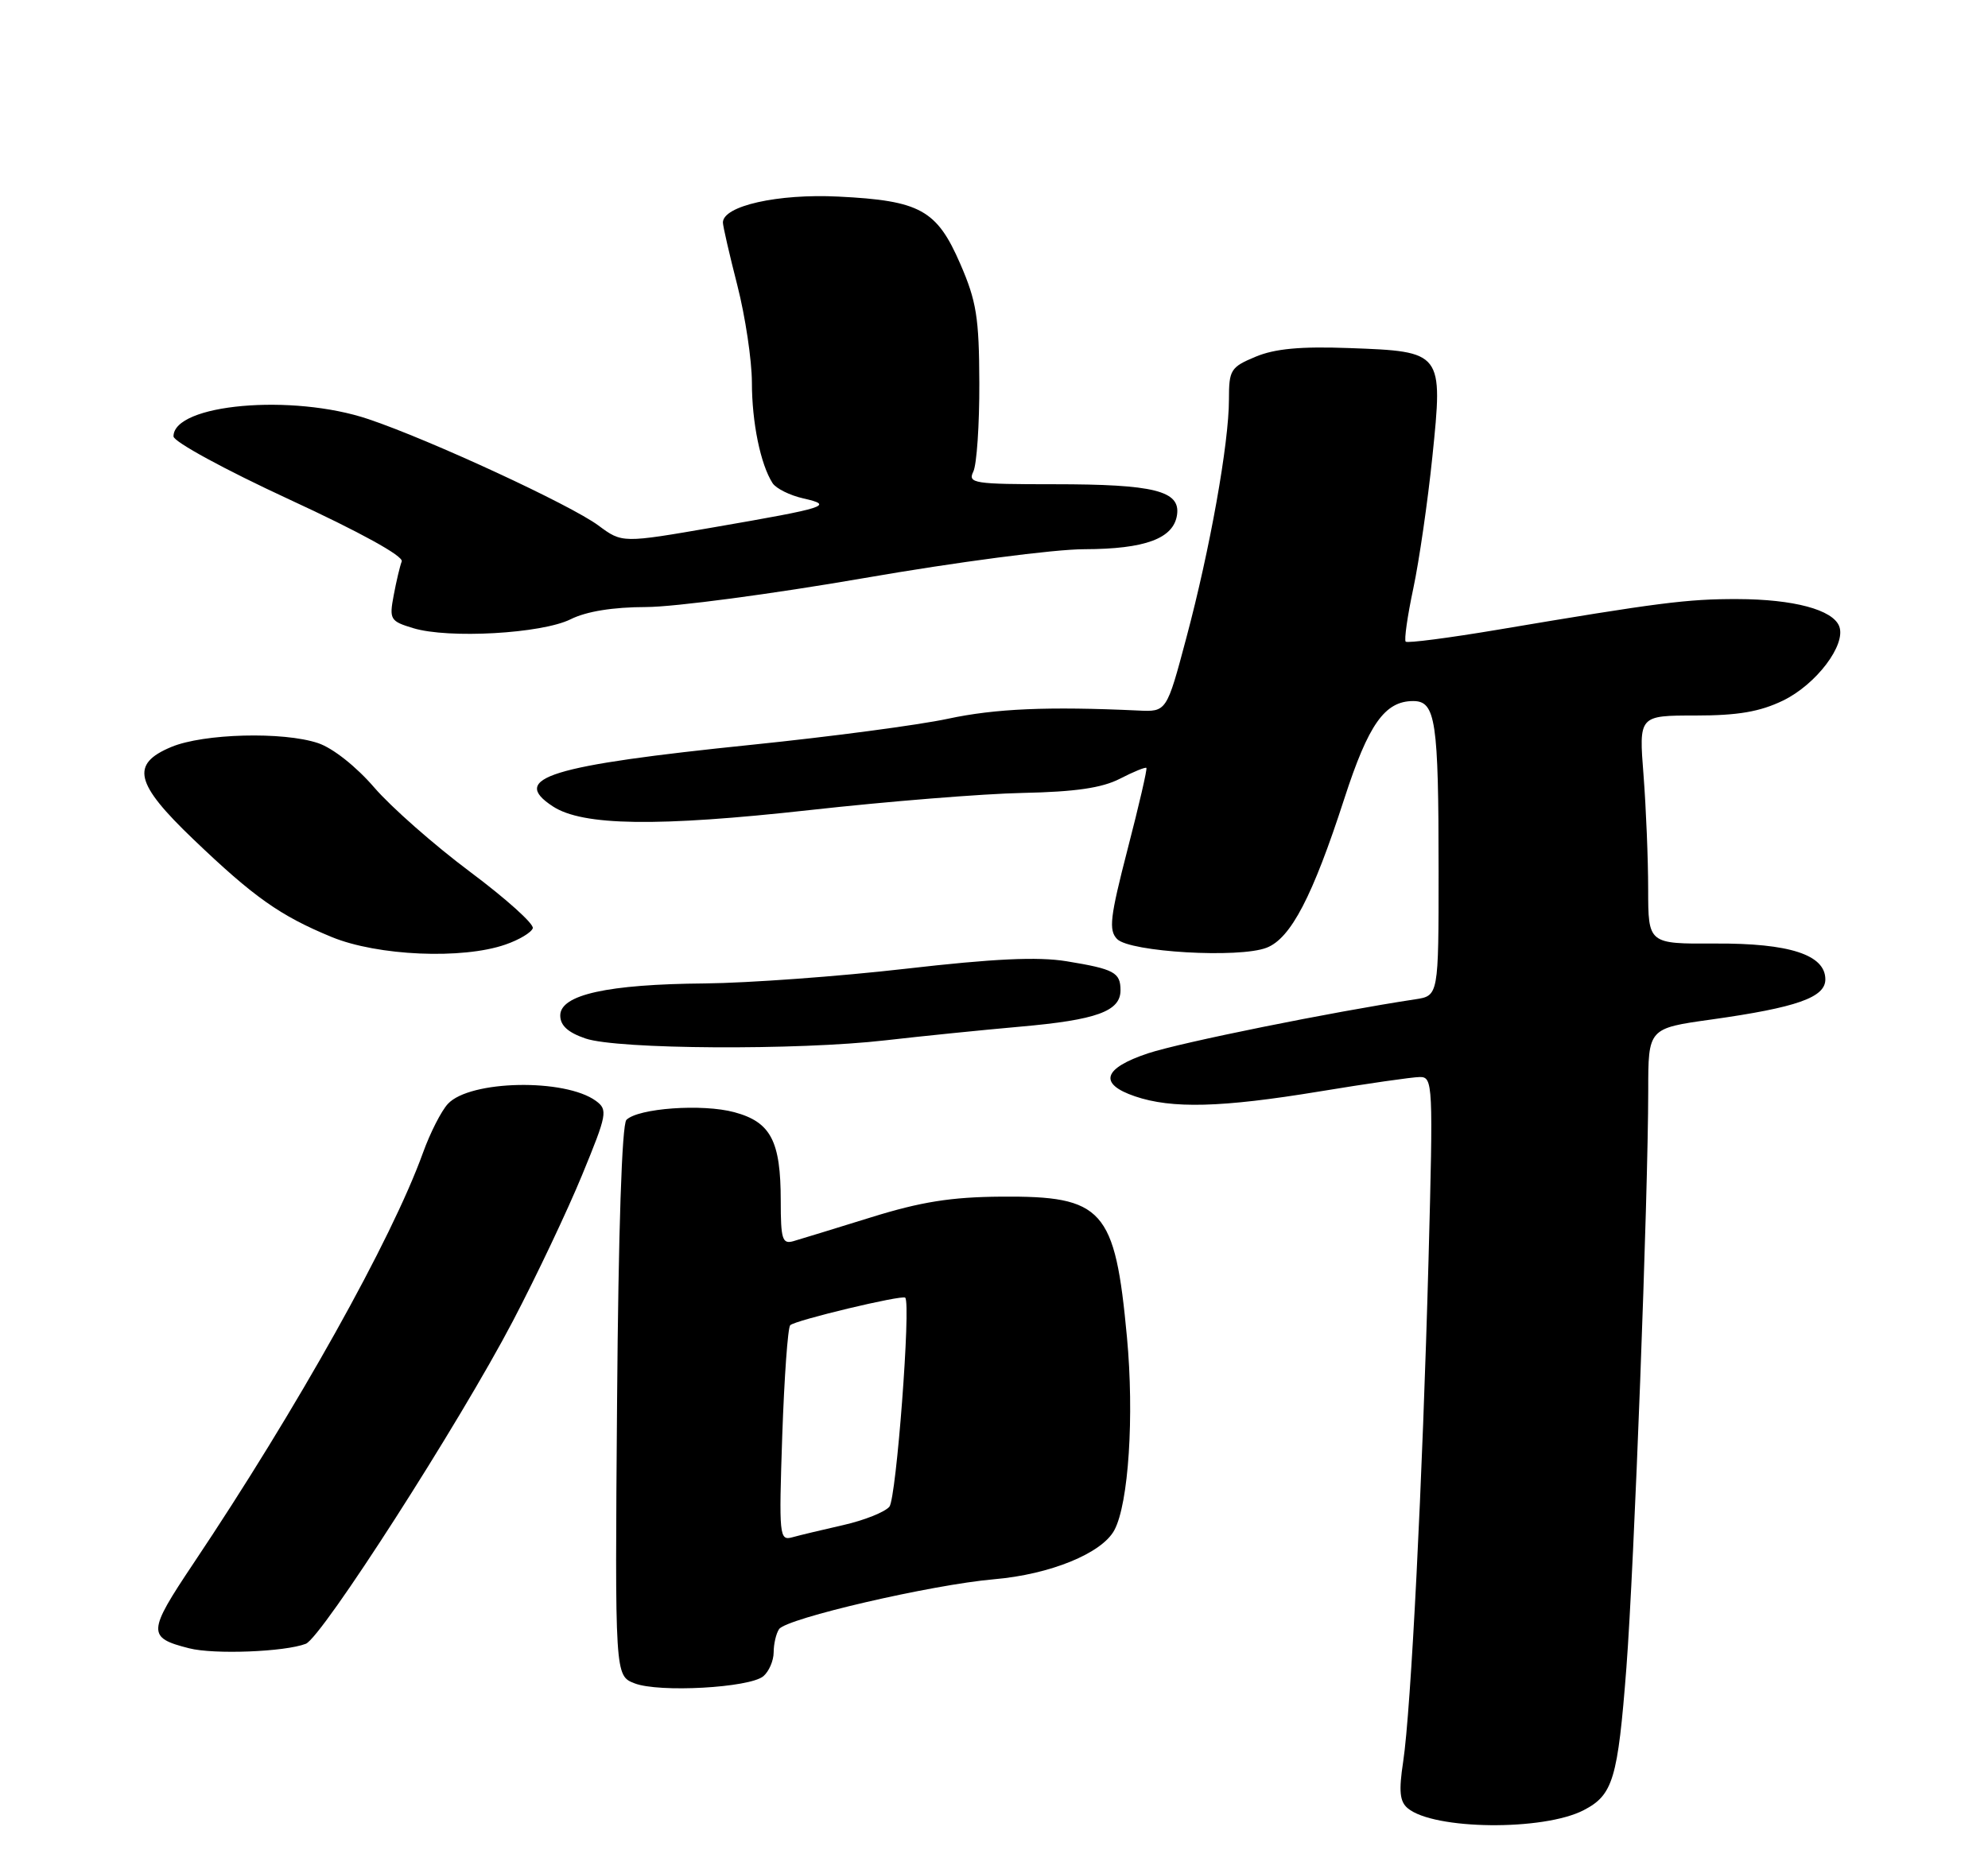 <?xml version="1.0" encoding="UTF-8" standalone="no"?>
<!DOCTYPE svg PUBLIC "-//W3C//DTD SVG 1.1//EN" "http://www.w3.org/Graphics/SVG/1.1/DTD/svg11.dtd" >
<svg xmlns="http://www.w3.org/2000/svg" xmlns:xlink="http://www.w3.org/1999/xlink" version="1.1" viewBox="0 0 275 256">
 <g >
 <path fill="currentColor"
d=" M 219.07 250.46 C 223.13 248.36 223.79 246.17 224.98 230.74 C 226.05 216.77 227.99 165.48 228.00 150.89 C 228.00 142.28 228.00 142.28 236.75 141.06 C 248.55 139.40 252.50 138.01 252.50 135.51 C 252.50 132.11 247.55 130.49 237.25 130.55 C 228.00 130.60 228.00 130.60 227.99 123.05 C 227.99 118.90 227.70 111.79 227.35 107.25 C 226.70 99.00 226.70 99.00 234.54 99.00 C 240.41 99.00 243.44 98.48 246.65 96.93 C 251.24 94.70 255.40 89.21 254.42 86.66 C 253.54 84.36 248.11 82.91 240.34 82.89 C 233.42 82.87 229.41 83.38 207.18 87.13 C 200.41 88.27 194.68 89.01 194.45 88.78 C 194.22 88.55 194.69 85.24 195.50 81.43 C 196.31 77.62 197.50 69.41 198.14 63.19 C 199.63 48.69 199.59 48.63 186.65 48.16 C 179.91 47.91 176.36 48.24 173.68 49.36 C 170.23 50.80 170.00 51.18 170.00 55.27 C 170.00 61.32 167.38 76.00 164.11 88.24 C 161.38 98.50 161.38 98.50 157.44 98.31 C 144.99 97.73 137.69 98.04 131.12 99.45 C 127.07 100.32 114.89 101.93 104.07 103.04 C 75.99 105.92 70.45 107.63 76.47 111.57 C 80.60 114.28 90.92 114.42 112.04 112.08 C 122.74 110.89 136.00 109.82 141.50 109.71 C 148.74 109.56 152.44 109.02 154.91 107.75 C 156.79 106.78 158.44 106.11 158.58 106.25 C 158.72 106.39 157.55 111.45 155.98 117.50 C 153.55 126.92 153.34 128.70 154.53 129.93 C 156.30 131.73 171.40 132.61 175.21 131.13 C 178.56 129.83 181.57 124.05 185.96 110.50 C 189.30 100.20 191.56 97.00 195.49 97.00 C 198.60 97.00 199.00 99.70 199.00 120.52 C 199.00 137.78 199.00 137.78 195.75 138.27 C 184.28 140.01 163.34 144.24 158.84 145.73 C 152.57 147.81 151.91 149.96 157.00 151.69 C 162.10 153.43 168.96 153.25 182.50 151.02 C 189.10 149.93 195.35 149.03 196.39 149.02 C 198.22 149.00 198.26 149.90 197.61 174.25 C 196.78 204.95 195.18 236.64 194.10 243.75 C 193.48 247.84 193.62 249.27 194.74 250.20 C 198.34 253.19 213.48 253.35 219.07 250.46 Z  M 105.59 231.93 C 106.36 231.28 107.01 229.80 107.02 228.63 C 107.02 227.46 107.36 226.01 107.77 225.41 C 108.77 223.92 128.88 219.26 137.50 218.51 C 145.26 217.85 152.44 214.92 154.15 211.71 C 156.12 208.05 156.91 195.89 155.89 185.00 C 154.24 167.27 152.62 165.46 138.50 165.57 C 131.59 165.62 127.41 166.28 120.50 168.43 C 115.55 169.97 110.71 171.45 109.75 171.73 C 108.22 172.17 108.00 171.47 108.00 166.16 C 108.00 157.87 106.63 155.25 101.59 153.89 C 97.17 152.69 88.27 153.33 86.65 154.95 C 86.03 155.57 85.54 170.33 85.36 193.90 C 85.06 231.85 85.06 231.85 87.78 232.91 C 91.14 234.22 103.66 233.53 105.59 231.93 Z  M 42.30 227.44 C 44.51 226.59 63.62 196.80 70.95 182.78 C 74.20 176.57 78.51 167.48 80.53 162.56 C 83.99 154.15 84.10 153.55 82.43 152.32 C 78.14 149.19 65.00 149.45 61.96 152.73 C 61.05 153.70 59.50 156.75 58.51 159.50 C 54.17 171.53 41.13 194.85 26.74 216.35 C 20.39 225.84 20.35 226.59 26.16 228.06 C 29.59 228.94 39.39 228.56 42.30 227.44 Z  M 122.50 143.94 C 127.45 143.37 135.83 142.52 141.13 142.05 C 151.69 141.12 155.00 139.92 155.00 137.02 C 155.00 134.55 154.13 134.08 147.53 133.00 C 143.53 132.35 137.46 132.64 125.27 134.04 C 116.04 135.10 103.55 136.01 97.50 136.07 C 84.05 136.18 77.50 137.63 77.50 140.50 C 77.50 141.89 78.56 142.86 81.00 143.69 C 85.41 145.20 110.38 145.34 122.50 143.94 Z  M 69.92 130.69 C 71.81 130.04 73.51 129.02 73.70 128.43 C 73.89 127.84 69.99 124.34 65.04 120.64 C 60.09 116.94 54.12 111.69 51.77 108.96 C 49.28 106.07 46.04 103.50 44.00 102.82 C 39.18 101.20 28.16 101.49 23.70 103.35 C 18.02 105.72 18.66 108.39 26.75 116.13 C 35.12 124.14 38.75 126.71 45.89 129.65 C 52.24 132.26 63.97 132.77 69.92 130.69 Z  M 78.94 85.68 C 81.13 84.59 84.78 84.00 89.40 83.99 C 93.31 83.98 106.85 82.18 119.50 79.99 C 132.28 77.77 145.83 75.99 150.00 75.99 C 158.42 75.97 162.35 74.51 162.82 71.23 C 163.30 67.91 159.65 67.00 145.83 67.00 C 134.70 67.00 133.85 66.87 134.64 65.25 C 135.11 64.29 135.49 58.78 135.47 53.00 C 135.44 43.93 135.08 41.68 132.83 36.50 C 129.59 29.03 127.28 27.76 115.98 27.20 C 107.59 26.78 100.00 28.49 100.00 30.79 C 100.00 31.28 100.90 35.20 102.00 39.50 C 103.10 43.80 104.00 49.84 104.01 52.91 C 104.01 58.45 105.20 64.25 106.87 66.85 C 107.35 67.59 109.26 68.54 111.12 68.96 C 115.42 69.93 114.45 70.24 98.78 72.95 C 86.07 75.15 86.07 75.15 82.78 72.71 C 78.96 69.87 59.50 60.86 50.96 57.99 C 40.43 54.44 24.00 55.90 24.00 60.38 C 24.00 61.11 31.10 64.98 40.01 69.10 C 49.79 73.62 55.85 76.95 55.57 77.68 C 55.32 78.33 54.82 80.44 54.46 82.37 C 53.83 85.70 53.98 85.95 57.15 86.91 C 62.03 88.40 74.95 87.67 78.94 85.68 Z  M 108.21 198.59 C 108.49 190.54 108.98 183.69 109.31 183.36 C 109.99 182.67 124.80 179.13 125.22 179.55 C 126.03 180.36 123.99 207.31 123.03 208.47 C 122.41 209.21 119.56 210.35 116.70 211.00 C 113.84 211.65 110.65 212.41 109.61 212.70 C 107.80 213.20 107.74 212.59 108.21 198.59 Z "/>
</g>
</svg>